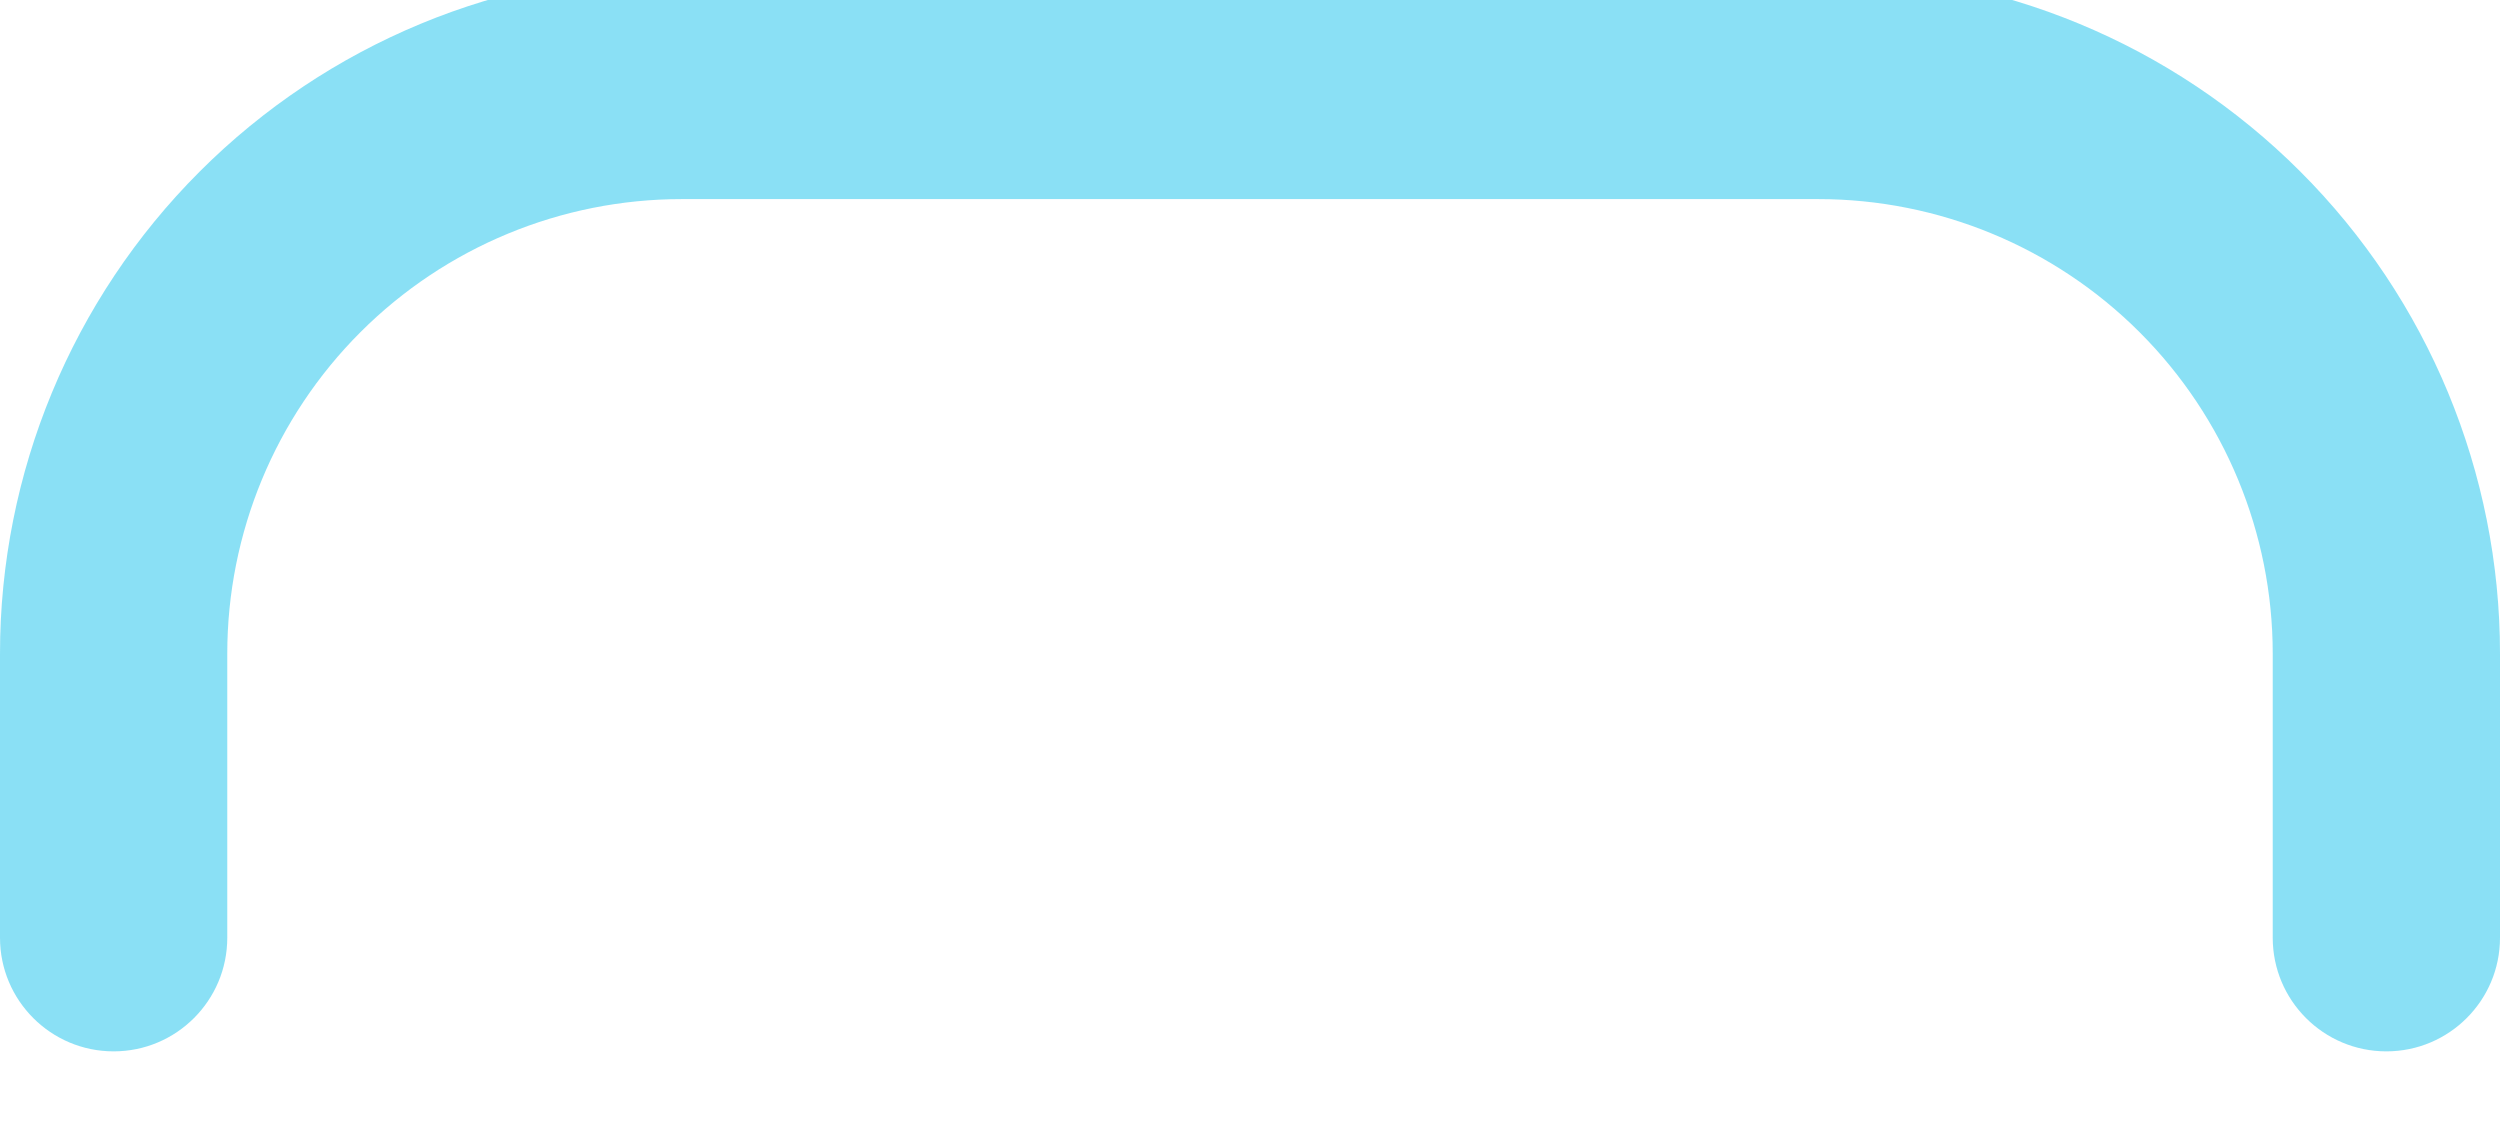 <svg width="44" height="20" viewBox="0 0 44 20" fill="none" xmlns="http://www.w3.org/2000/svg" xmlns:xlink="http://www.w3.org/1999/xlink">
<path d="M40,16.504C40,17.608 40.895,18.504 42,18.504C43.105,18.504 44,17.608 44,16.504L40,16.504ZM32,1.504L32,-0.496L32,1.504ZM12,1.504L12,-0.496L12,1.504ZM2,11.504L0,11.504L2,11.504ZM0,16.504C0,17.608 0.895,18.504 2,18.504C3.105,18.504 4,17.608 4,16.504L0,16.504ZM44,16.504L44,11.504L40,11.504L40,16.504L44,16.504ZM44,11.504C44,8.321 42.736,5.269 40.485,3.019L37.657,5.847C39.157,7.347 40,9.382 40,11.504L44,11.504ZM40.485,3.019C38.235,0.768 35.183,-0.496 32,-0.496L32,3.504C34.122,3.504 36.157,4.347 37.657,5.847L40.485,3.019ZM32,-0.496L12,-0.496L12,3.504L32,3.504L32,-0.496ZM12,-0.496C8.817,-0.496 5.765,0.768 3.515,3.019L6.343,5.847C7.843,4.347 9.878,3.504 12,3.504L12,-0.496ZM3.515,3.019C1.264,5.269 0,8.321 0,11.504L4,11.504C4,9.382 4.843,7.347 6.343,5.847L3.515,3.019ZM0,11.504L0,16.504L4,16.504L4,11.504L0,11.504Z" fill="#17C2EC" fill-opacity="0.5"/>
</svg>
